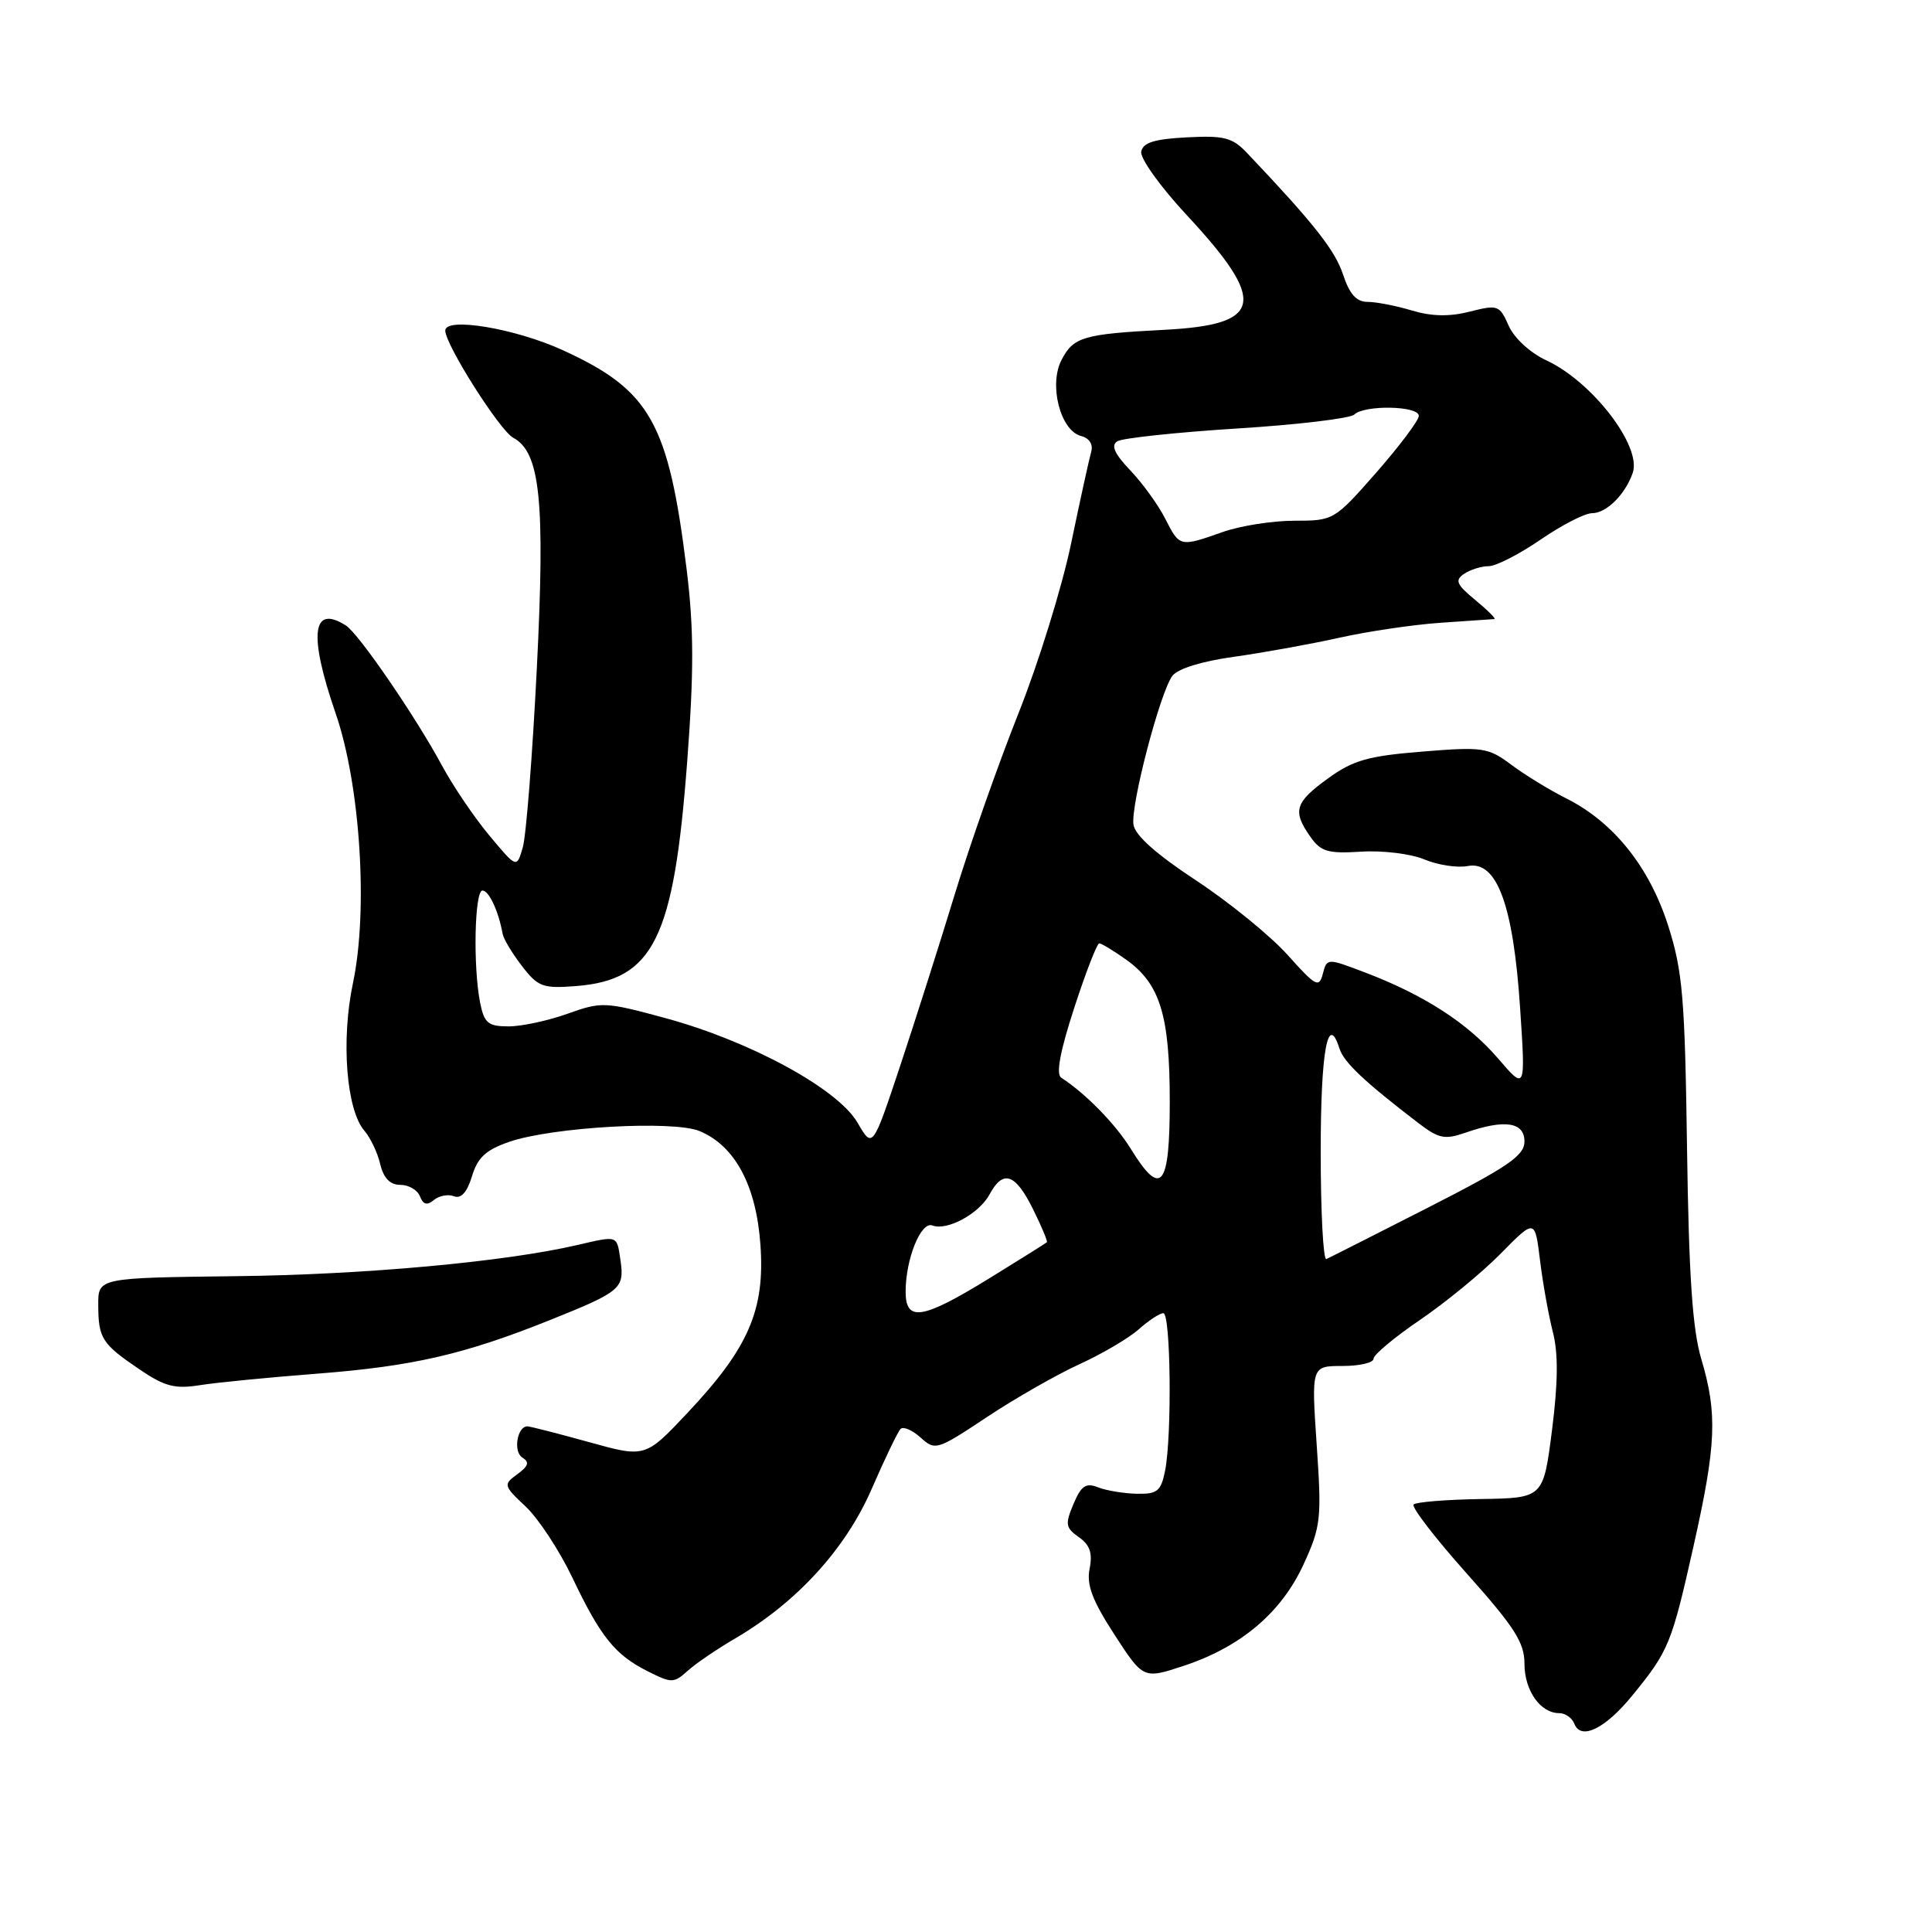 <?xml version="1.0" encoding="UTF-8" standalone="no"?>
<!DOCTYPE svg PUBLIC "-//W3C//DTD SVG 1.1//EN" "http://www.w3.org/Graphics/SVG/1.1/DTD/svg11.dtd" >
<svg xmlns="http://www.w3.org/2000/svg" xmlns:xlink="http://www.w3.org/1999/xlink" version="1.1" viewBox="0 0 256 256">
 <g >
 <path fill="currentColor"
d=" M 216.31 224.64 C 221.12 218.75 221.50 217.81 224.40 204.88 C 227.42 191.41 227.59 187.33 225.43 180.08 C 224.26 176.15 223.78 169.04 223.54 152.15 C 223.26 132.22 222.96 128.68 221.05 122.69 C 218.57 114.89 213.82 108.95 207.57 105.81 C 205.33 104.69 202.04 102.67 200.25 101.33 C 197.18 99.04 196.50 98.94 188.45 99.59 C 181.27 100.17 179.28 100.74 175.96 103.15 C 171.58 106.32 171.23 107.46 173.62 110.86 C 175.01 112.85 175.94 113.13 180.37 112.85 C 183.19 112.67 186.96 113.13 188.74 113.88 C 190.53 114.63 193.12 115.02 194.51 114.75 C 198.35 114.02 200.52 119.93 201.42 133.54 C 202.15 144.50 202.15 144.50 198.49 140.24 C 194.47 135.56 188.70 131.84 180.91 128.87 C 175.83 126.94 175.83 126.94 175.28 129.04 C 174.78 130.94 174.34 130.70 170.62 126.54 C 168.35 124.01 162.90 119.57 158.50 116.67 C 153.22 113.20 150.39 110.68 150.19 109.26 C 149.81 106.66 153.71 91.77 155.34 89.56 C 156.05 88.61 159.23 87.62 163.50 87.03 C 167.35 86.49 173.60 85.36 177.39 84.52 C 181.18 83.67 187.25 82.77 190.89 82.52 C 194.53 82.27 197.72 82.05 198.00 82.03 C 198.28 82.01 197.15 80.88 195.50 79.52 C 192.98 77.44 192.74 76.89 194.00 76.04 C 194.82 75.48 196.30 75.02 197.27 75.02 C 198.25 75.01 201.34 73.42 204.14 71.50 C 206.93 69.58 210.00 68.00 210.96 68.00 C 212.85 68.00 215.32 65.56 216.34 62.68 C 217.59 59.18 211.02 50.60 204.92 47.76 C 202.75 46.75 200.65 44.82 199.91 43.16 C 198.70 40.43 198.47 40.35 194.76 41.29 C 192.06 41.98 189.71 41.93 187.07 41.14 C 184.98 40.51 182.34 40.00 181.21 40.00 C 179.73 40.00 178.82 38.98 177.95 36.35 C 176.90 33.16 174.04 29.54 165.25 20.28 C 163.30 18.22 162.21 17.94 157.26 18.20 C 152.96 18.42 151.44 18.90 151.22 20.09 C 151.05 20.97 153.75 24.74 157.21 28.46 C 167.97 40.03 167.40 43.02 154.32 43.70 C 143.56 44.26 142.25 44.64 140.67 47.67 C 138.94 50.96 140.49 57.05 143.24 57.77 C 144.35 58.06 144.87 58.88 144.59 59.87 C 144.33 60.77 143.13 66.22 141.93 72.00 C 140.73 77.78 137.59 87.90 134.96 94.50 C 132.33 101.10 128.52 111.90 126.51 118.50 C 124.50 125.10 121.22 135.38 119.24 141.35 C 115.62 152.20 115.62 152.20 113.62 148.75 C 111.02 144.28 99.44 137.97 88.19 134.91 C 80.17 132.73 79.71 132.71 75.19 134.33 C 72.61 135.25 69.09 136.01 67.38 136.00 C 64.68 136.00 64.16 135.57 63.62 132.87 C 62.67 128.11 62.88 118.00 63.93 118.00 C 64.79 118.00 66.06 120.74 66.60 123.73 C 66.72 124.41 67.87 126.33 69.16 128.00 C 71.29 130.77 71.93 131.00 76.32 130.66 C 86.61 129.85 89.29 124.42 91.06 100.86 C 91.96 88.94 91.94 83.26 90.99 75.50 C 88.58 55.97 86.17 51.70 74.55 46.39 C 68.24 43.51 59.00 41.97 59.00 43.80 C 59.00 45.66 66.22 57.05 68.00 58.00 C 71.59 59.92 72.25 66.37 71.13 88.61 C 70.55 100.10 69.72 110.75 69.27 112.28 C 68.47 115.06 68.47 115.06 64.86 110.73 C 62.87 108.35 60.04 104.18 58.57 101.45 C 55.05 94.93 47.52 83.94 45.83 82.88 C 41.34 80.03 40.87 84.07 44.47 94.51 C 47.74 103.98 48.81 120.60 46.77 130.26 C 45.17 137.82 45.89 147.07 48.29 149.84 C 49.08 150.75 50.03 152.74 50.38 154.25 C 50.83 156.12 51.68 157.00 53.05 157.00 C 54.16 157.00 55.33 157.69 55.65 158.53 C 56.07 159.62 56.59 159.76 57.49 159.01 C 58.18 158.43 59.38 158.21 60.16 158.51 C 61.10 158.87 61.89 157.99 62.54 155.86 C 63.29 153.37 64.39 152.36 67.50 151.29 C 73.24 149.33 89.20 148.43 92.69 149.87 C 97.39 151.82 100.20 157.07 100.76 164.93 C 101.38 173.58 99.19 178.62 91.09 187.22 C 85.50 193.16 85.50 193.16 78.02 191.08 C 73.91 189.94 70.24 189.00 69.88 189.00 C 68.52 189.00 67.98 192.37 69.21 193.13 C 70.19 193.73 70.03 194.26 68.55 195.34 C 66.67 196.71 66.70 196.85 69.66 199.63 C 71.34 201.21 74.11 205.43 75.82 209.00 C 79.58 216.90 81.49 219.28 85.84 221.46 C 88.99 223.05 89.29 223.04 91.11 221.40 C 92.17 220.44 95.03 218.49 97.45 217.08 C 105.59 212.31 112.03 205.26 115.49 197.32 C 117.24 193.29 118.97 189.70 119.33 189.34 C 119.69 188.98 120.88 189.49 121.98 190.48 C 123.92 192.24 124.16 192.16 130.74 187.79 C 134.46 185.32 139.97 182.17 143.00 180.78 C 146.03 179.40 149.58 177.31 150.90 176.13 C 152.22 174.96 153.69 174.00 154.15 174.00 C 155.13 174.00 155.30 190.23 154.38 194.88 C 153.83 197.60 153.35 197.99 150.62 197.93 C 148.91 197.89 146.60 197.51 145.50 197.08 C 143.88 196.44 143.26 196.87 142.24 199.29 C 141.11 201.97 141.19 202.44 142.95 203.68 C 144.42 204.71 144.79 205.79 144.38 207.86 C 143.95 209.99 144.73 212.06 147.66 216.58 C 151.50 222.50 151.50 222.50 156.91 220.71 C 164.46 218.20 169.81 213.66 172.74 207.26 C 175.03 202.26 175.14 201.24 174.47 191.46 C 173.76 181.00 173.76 181.00 177.88 181.00 C 180.15 181.00 182.00 180.57 182.00 180.04 C 182.00 179.51 184.77 177.20 188.15 174.90 C 191.53 172.60 196.35 168.65 198.85 166.11 C 203.39 161.50 203.39 161.50 204.06 167.00 C 204.43 170.03 205.20 174.30 205.76 176.50 C 206.49 179.31 206.45 183.18 205.65 189.50 C 204.50 198.50 204.50 198.50 196.20 198.63 C 191.64 198.70 187.64 199.03 187.31 199.35 C 186.99 199.68 190.16 203.80 194.36 208.51 C 200.70 215.61 202.00 217.65 202.00 220.46 C 202.00 224.01 204.11 227.00 206.60 227.00 C 207.41 227.00 208.30 227.63 208.60 228.39 C 209.46 230.65 212.69 229.09 216.31 224.64 Z  M 42.00 182.02 C 54.68 181.04 61.51 179.47 72.86 174.92 C 82.27 171.15 82.76 170.74 82.22 167.02 C 81.72 163.63 81.95 163.71 76.46 164.98 C 66.84 167.21 48.19 168.91 31.25 169.10 C 13.00 169.32 13.00 169.32 13.02 172.91 C 13.03 177.34 13.50 178.07 18.50 181.46 C 21.83 183.72 23.17 184.07 26.50 183.54 C 28.70 183.19 35.67 182.51 42.00 182.02 Z  M 120.00 171.15 C 120.00 166.82 122.03 161.80 123.55 162.38 C 125.50 163.13 129.76 160.81 131.13 158.25 C 132.91 154.94 134.54 155.49 136.87 160.20 C 138.01 162.50 138.84 164.49 138.72 164.60 C 138.60 164.72 135.15 166.88 131.05 169.41 C 122.20 174.85 120.00 175.20 120.00 171.15 Z  M 175.00 152.64 C 175.00 139.27 175.94 134.08 177.48 138.92 C 178.06 140.76 180.75 143.30 187.98 148.84 C 190.64 150.87 191.45 151.04 194.17 150.09 C 199.37 148.28 202.00 148.67 202.00 151.25 C 201.99 153.12 199.86 154.59 189.25 160.00 C 182.24 163.57 176.17 166.65 175.75 166.83 C 175.34 167.02 175.00 160.63 175.00 152.64 Z  M 149.85 152.25 C 147.82 148.95 143.89 144.93 140.62 142.80 C 139.90 142.33 140.46 139.32 142.34 133.55 C 143.87 128.85 145.36 125.00 145.66 125.00 C 145.95 125.00 147.55 125.97 149.21 127.15 C 153.72 130.36 155.00 134.52 155.00 145.97 C 155.00 157.35 153.86 158.75 149.85 152.25 Z  M 154.41 68.75 C 153.51 66.96 151.44 64.09 149.80 62.36 C 147.66 60.11 147.17 59.01 148.06 58.47 C 148.73 58.05 155.86 57.29 163.89 56.78 C 171.93 56.28 178.93 55.44 179.45 54.93 C 180.78 53.63 188.00 53.76 188.00 55.10 C 188.00 55.70 185.47 59.07 182.38 62.60 C 176.81 68.94 176.71 69.00 171.50 69.00 C 168.61 69.00 164.34 69.67 162.00 70.50 C 156.34 72.50 156.30 72.49 154.41 68.75 Z "/>
</g>
</svg>